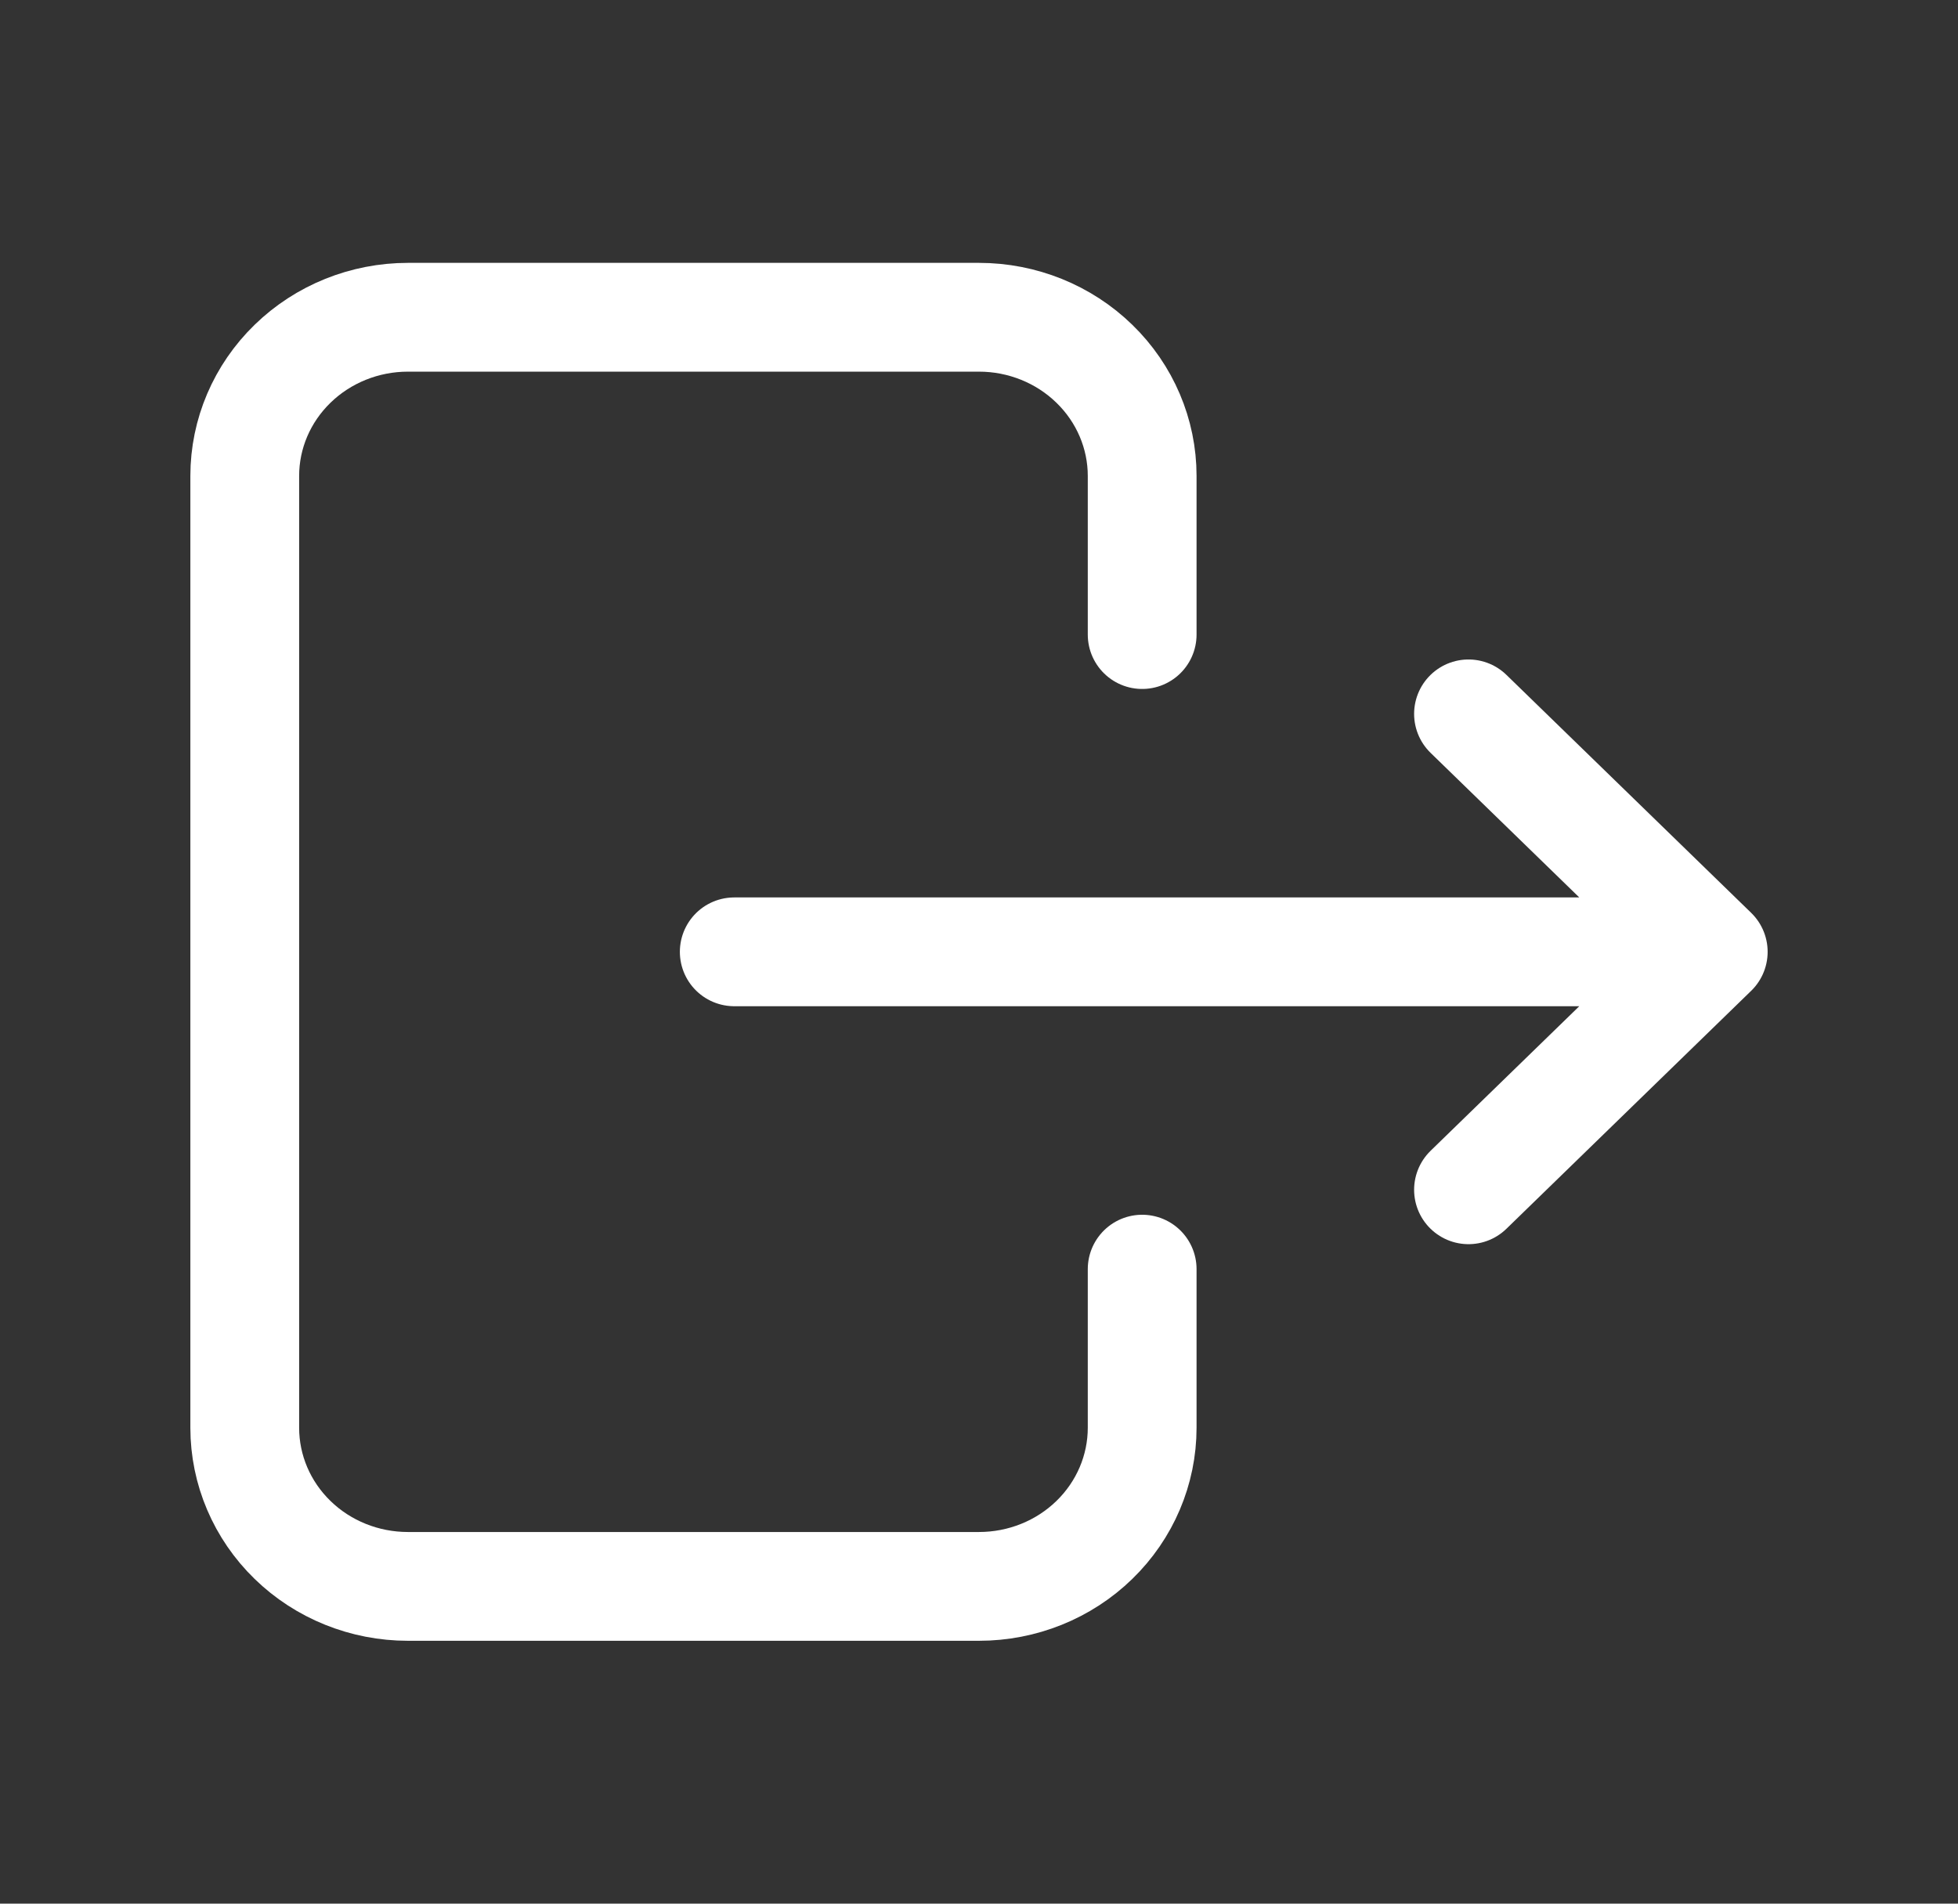 <svg width="36" height="35" viewBox="0 0 36 35" fill="none" xmlns="http://www.w3.org/2000/svg">
<rect x="0" y="0" width="36" height="35" fill="#333333" stroke="none"/>
<path d="M21 11.667V8.75C21 7.977 20.684 7.235 20.121 6.688C19.559 6.141 18.796 5.833 18 5.833H7.5C6.704 5.833 5.941 6.141 5.379 6.688C4.816 7.235 4.5 7.977 4.5 8.75V26.25C4.5 27.024 4.816 27.766 5.379 28.313C5.941 28.86 6.704 29.167 7.5 29.167H18C18.796 29.167 19.559 28.86 20.121 28.313C20.684 27.766 21 27.024 21 26.25V23.334" stroke="white" stroke-width="2" stroke-linecap="round" stroke-linejoin="round"/>
<path d="M13.5 17.5H31.5M31.5 17.5L27 13.125M31.5 17.5L27 21.875" stroke="white" stroke-width="2" stroke-linecap="round" stroke-linejoin="round"/>
</svg>
